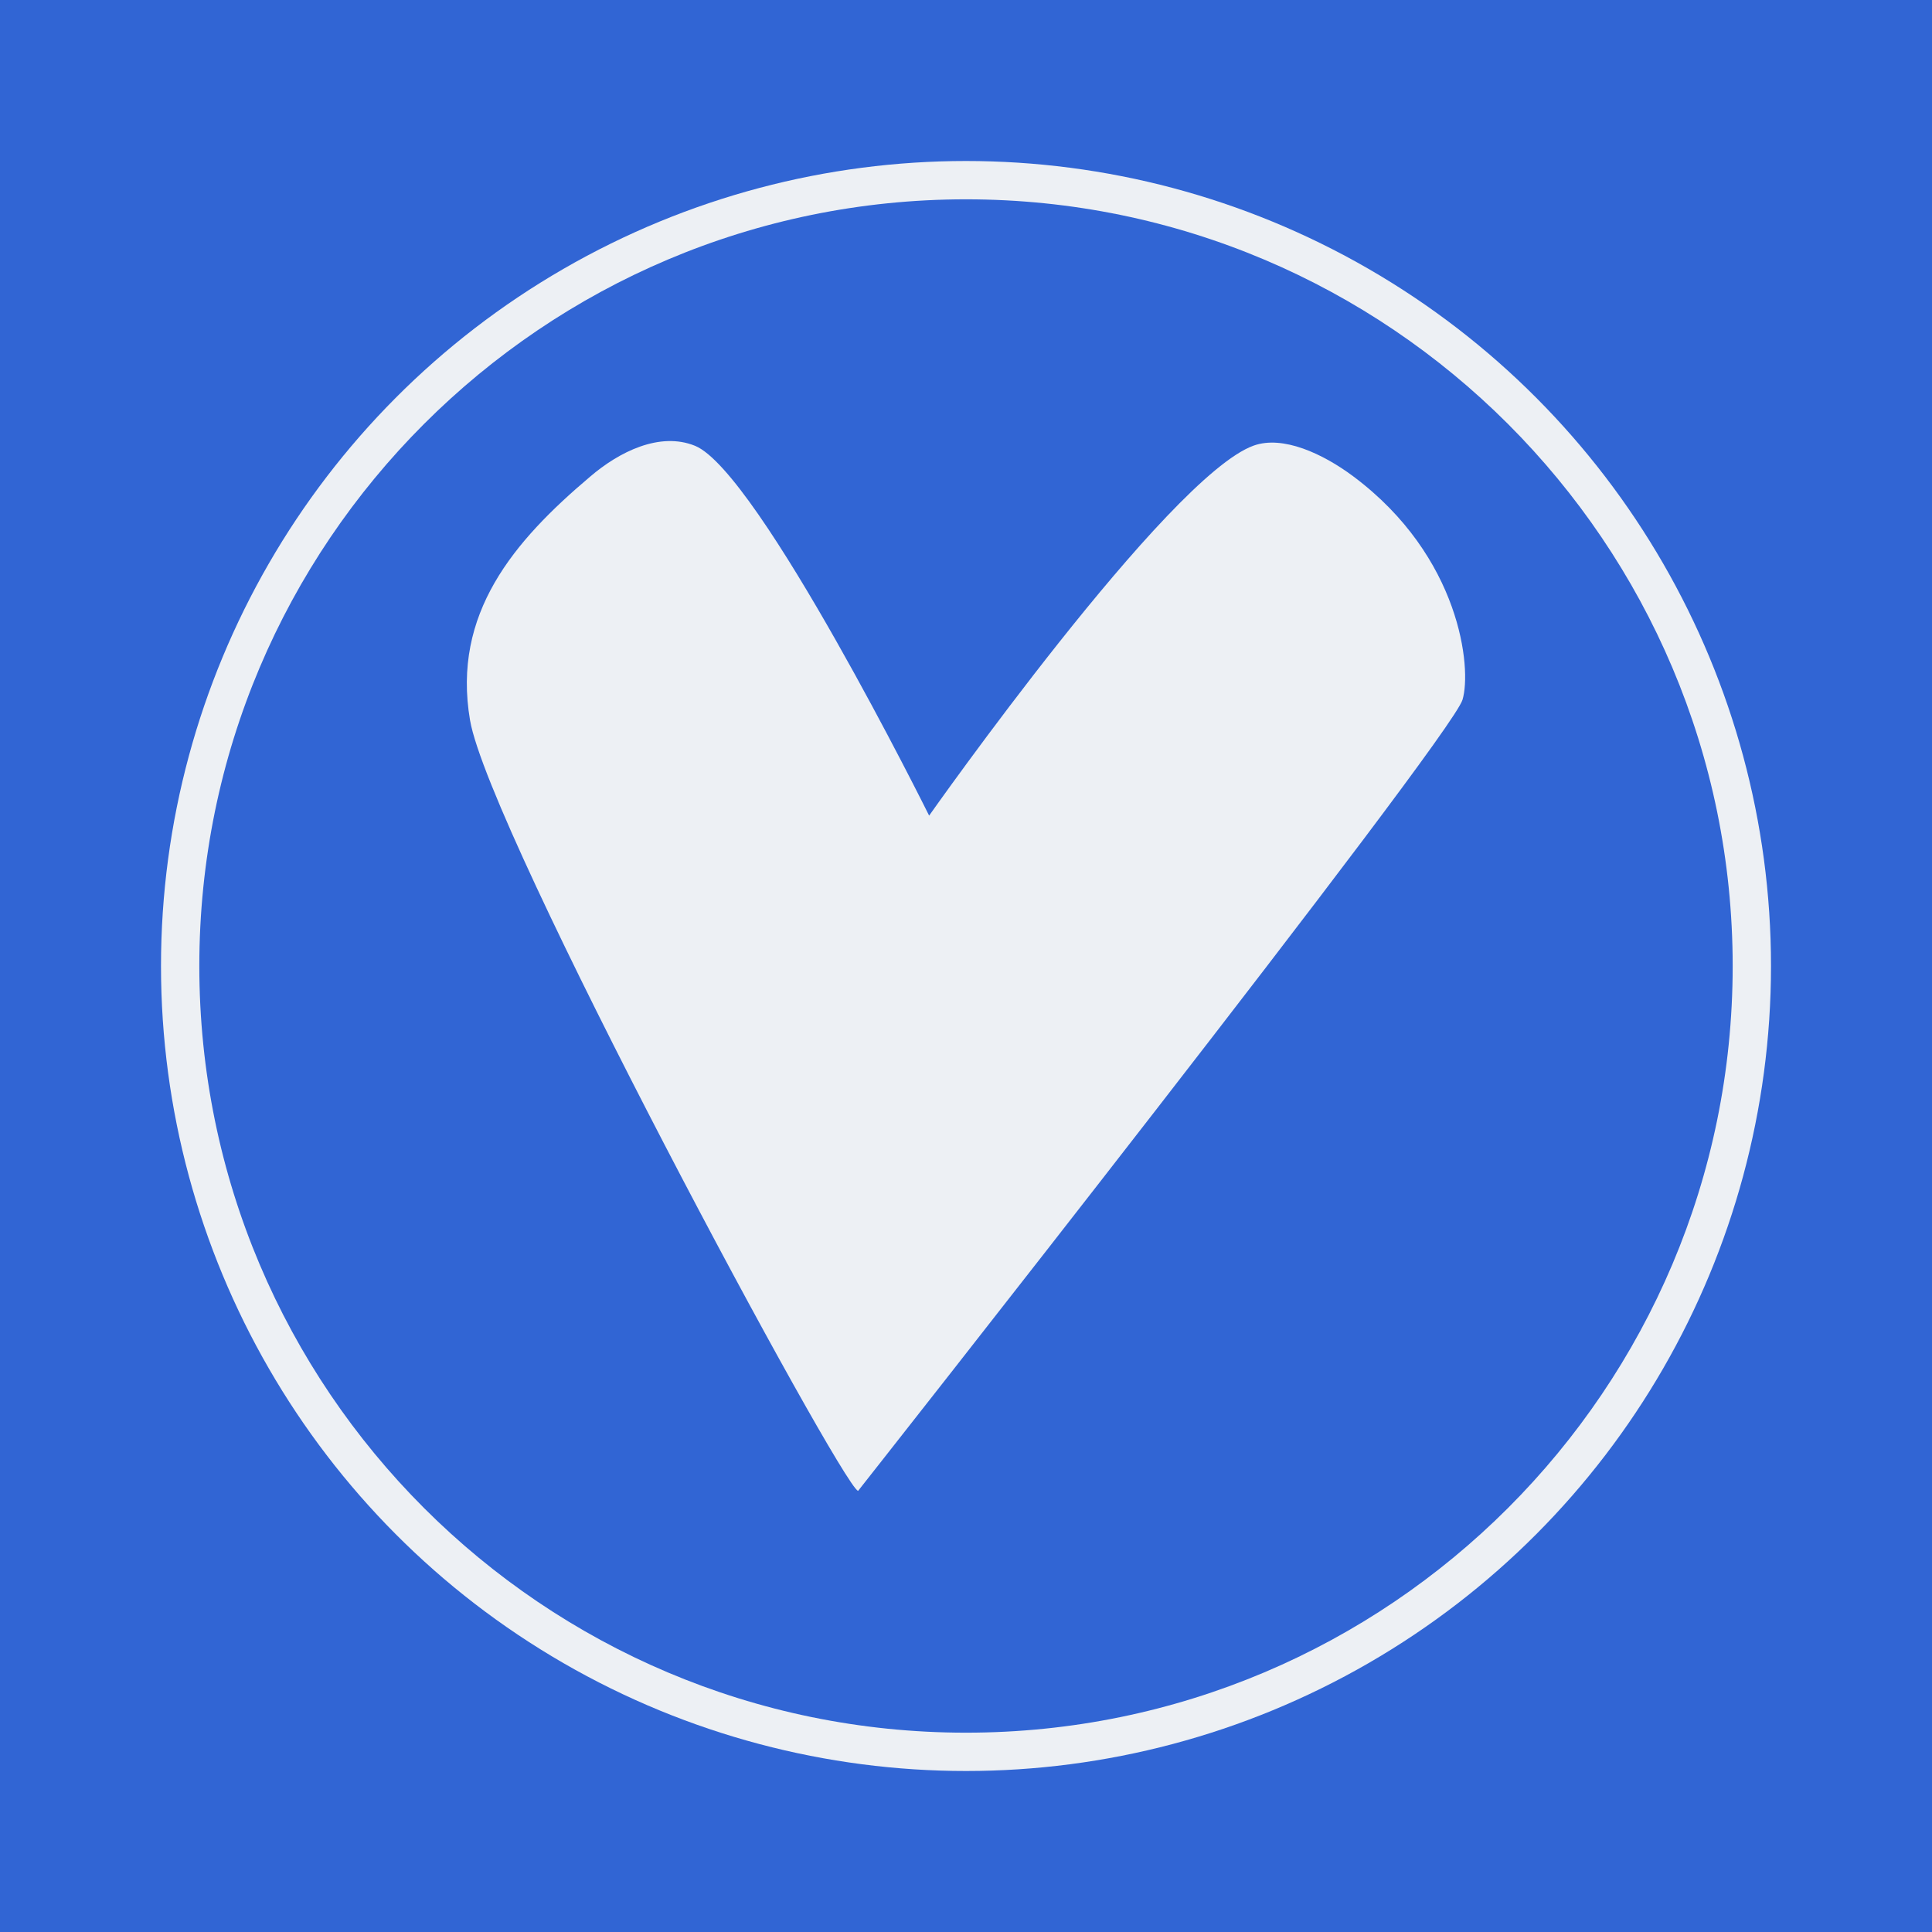 <svg viewBox="0 0 24 24" fill="none" xmlns="http://www.w3.org/2000/svg">
    <rect width="24" height="24" fill="#3165D4" />
    <circle cx="12" cy="12" r="10" fill="#EDF0F4" />
    <path
        fill-rule="evenodd"
        clip-rule="evenodd"
        d="M12 2.476C17.256 2.476 21.524 6.744 21.524 12C21.524 17.256 17.256 21.524 12 21.524C6.744 21.524 2.476 17.256 2.476 12C2.476 6.744 6.744 2.476 12 2.476ZM7.331 5.921C7.69 5.613 8.195 5.36 8.634 5.538C9.423 5.859 11.542 10.132 11.542 10.132C11.542 10.132 14.507 5.92 15.572 5.536C15.935 5.405 16.433 5.635 16.813 5.919C18.146 6.916 18.284 8.306 18.168 8.692C18.023 9.177 10.659 18.521 10.659 18.521C10.439 18.431 6.076 10.332 5.839 8.947C5.613 7.623 6.382 6.723 7.331 5.921Z"
        fill="#3165D4"
    />
</svg>
